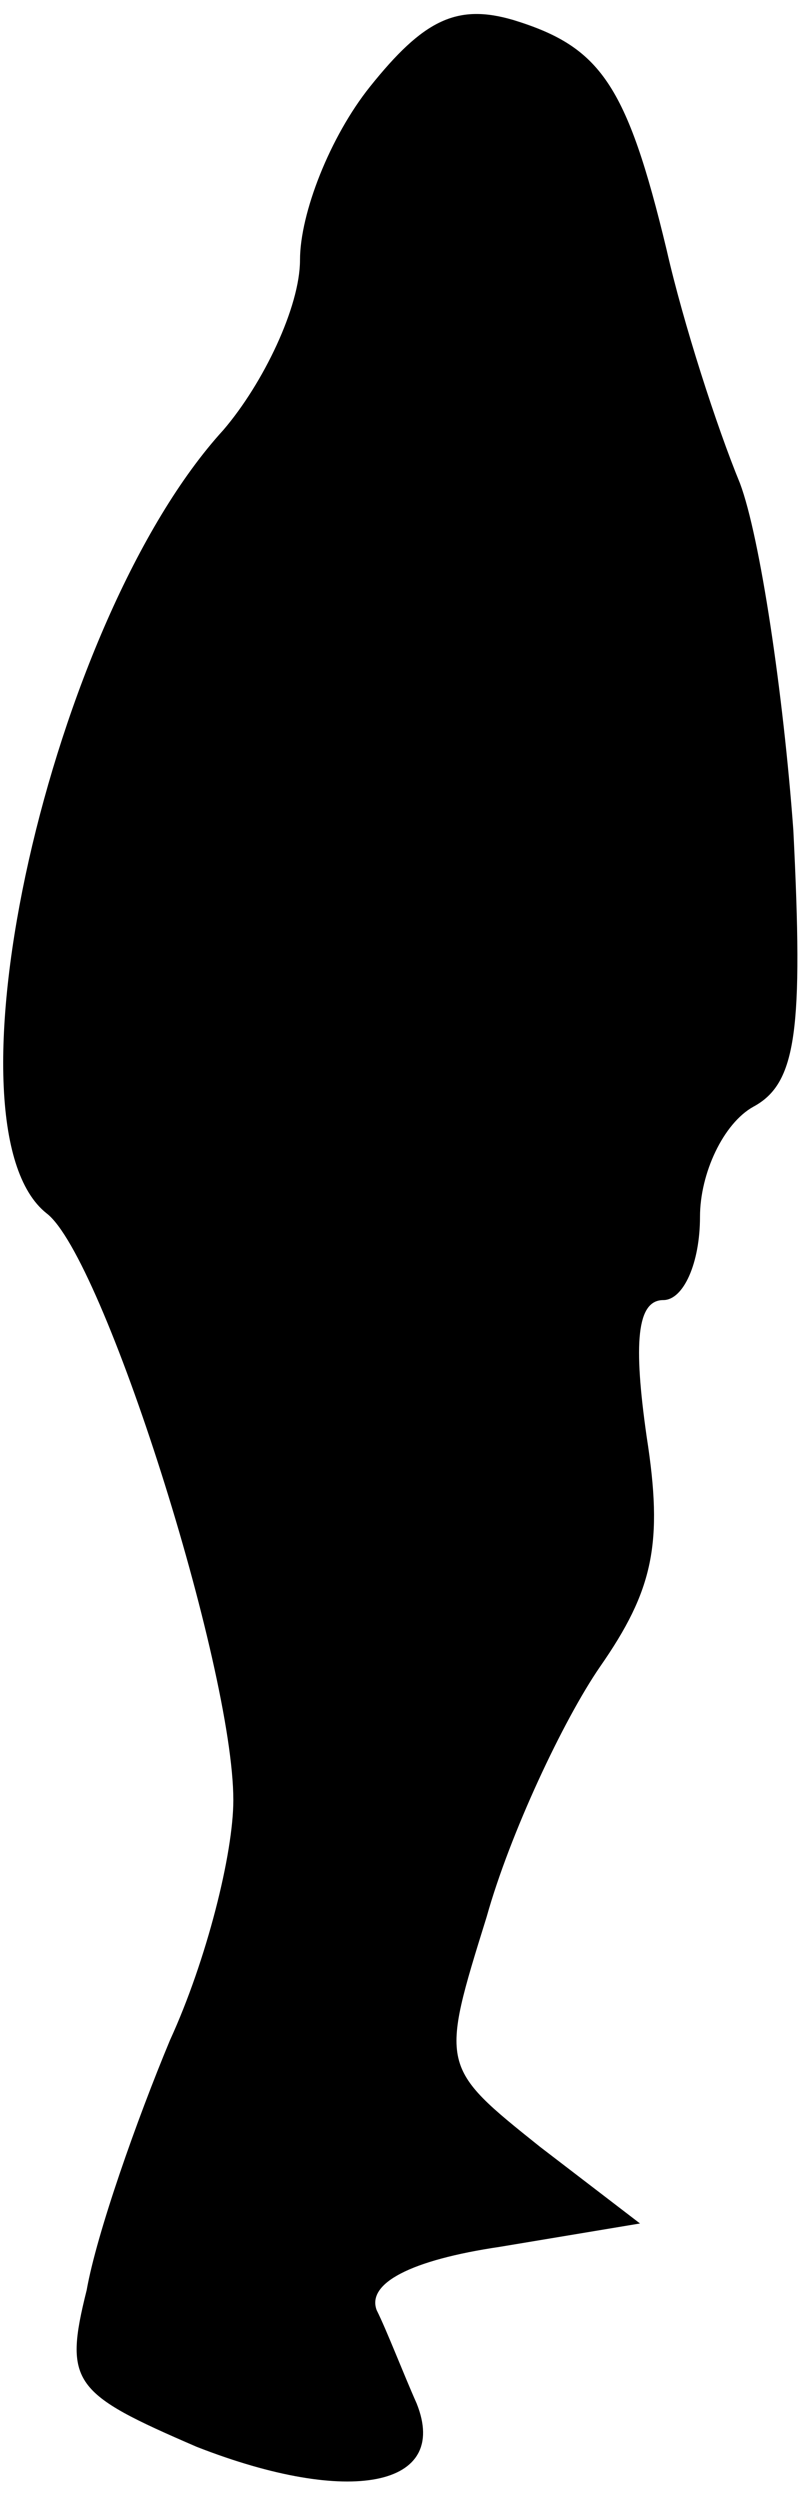 <?xml version="1.0" standalone="no"?>
<!DOCTYPE svg PUBLIC "-//W3C//DTD SVG 20010904//EN"
 "http://www.w3.org/TR/2001/REC-SVG-20010904/DTD/svg10.dtd">
<svg version="1.0" xmlns="http://www.w3.org/2000/svg"
 width="24pt" height="75pt" viewBox="0 0 24 75"
 preserveAspectRatio="xMidYMid meet">
<g transform="translate(0,75) scale(0.1,-0.1)"
fill="#000000" stroke="none">
<path fill="#000000" stroke="none" d="M111 724 c-12 -15 -21 -38 -21 -52 0
-14 -11 -37 -23 -51 -52 -57 -86 -209 -53 -235 17 -13 56 -136 56 -176 0 -16
-8 -48 -19 -72 -10 -24 -22 -58 -25 -75 -7 -28 -4 -31 33 -47 46 -18 76 -12
66 13 -4 9 -9 22 -12 28 -3 8 10 15 37 19 l42 7 -30 23 c-30 24 -30 24 -16 69
7 25 23 59 34 75 16 23 19 37 14 69 -4 28 -3 41 5 41 6 0 11 11 11 25 0 13 7
28 16 33 13 7 15 23 12 83 -3 41 -10 88 -16 104 -7 17 -17 48 -22 70 -12 50
-20 61 -46 69 -17 5 -27 0 -43 -20z"/>
</g>
</svg>
